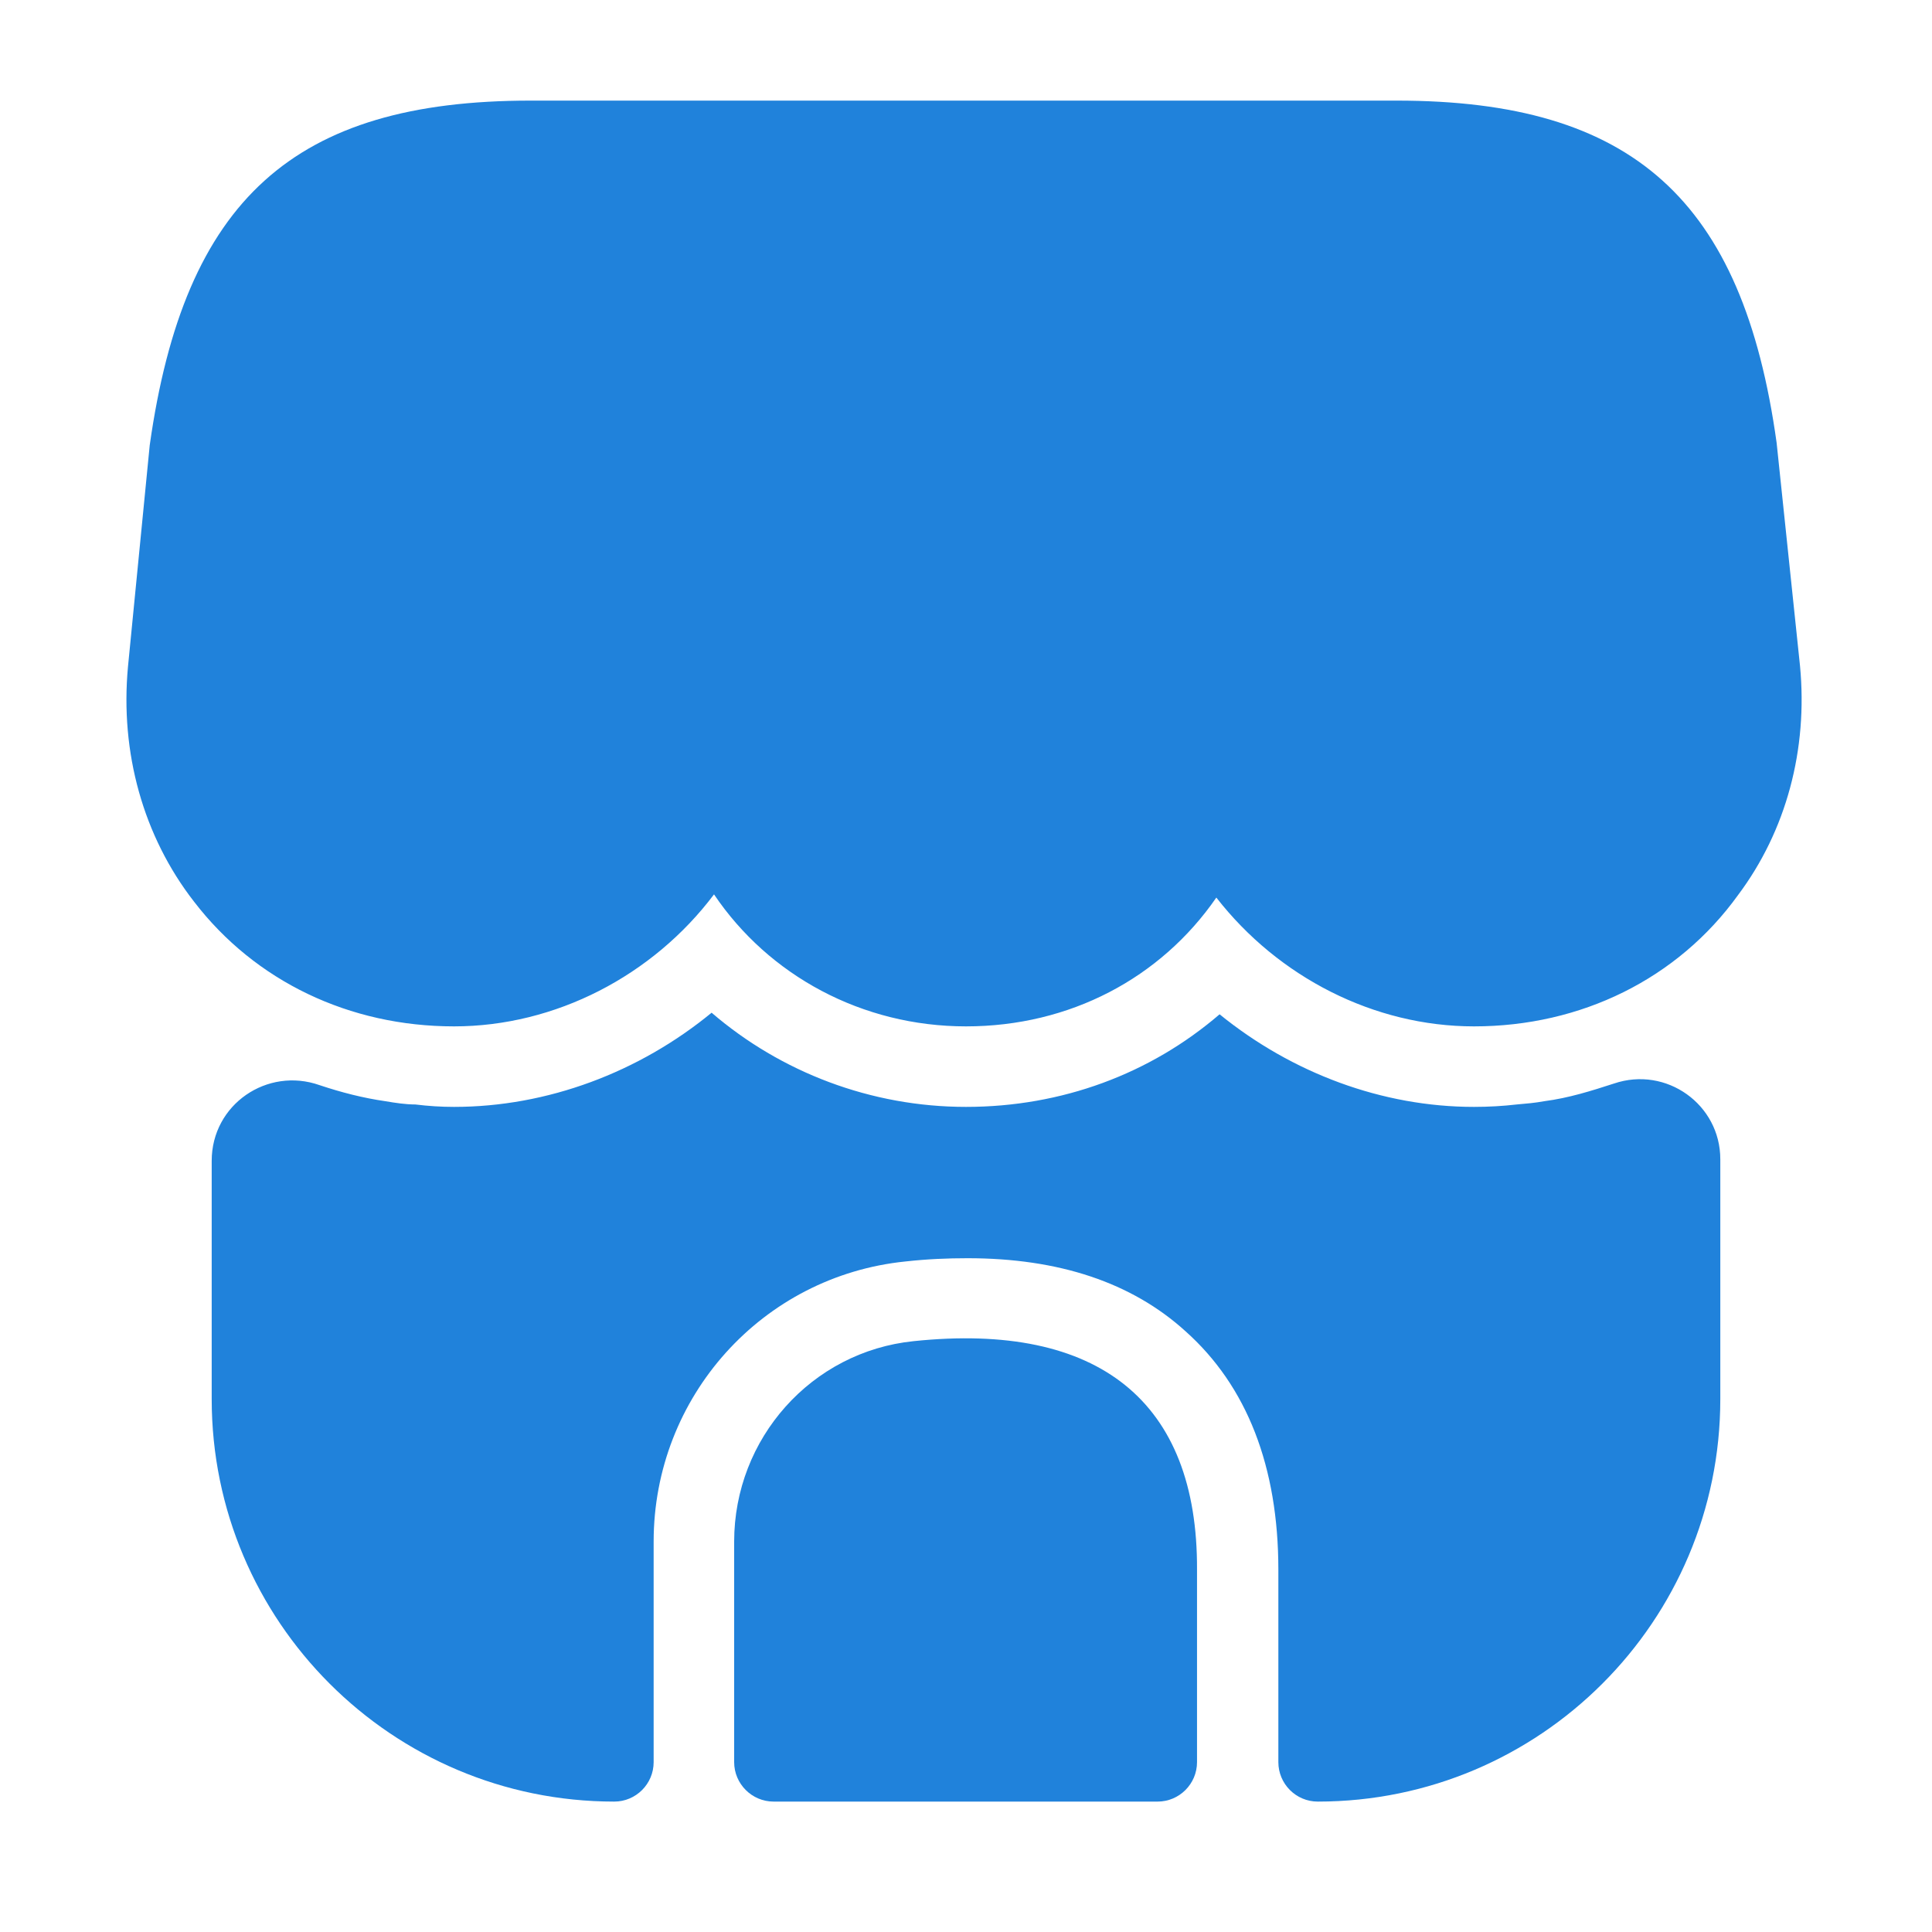 <svg width="40" height="40" viewBox="0 0 40 40" fill="none" xmlns="http://www.w3.org/2000/svg">
<path d="M37.267 13.783L36.783 9.167C36.083 4.133 33.8 2.083 28.917 2.083H24.983H22.517H17.45H14.983H10.983C6.083 2.083 3.817 4.133 3.1 9.217L2.65 13.8C2.483 15.583 2.967 17.317 4.017 18.667C5.283 20.317 7.233 21.25 9.4 21.25C11.5 21.25 13.517 20.2 14.783 18.517C15.917 20.2 17.85 21.25 20 21.25C22.15 21.25 24.033 20.25 25.183 18.583C26.467 20.233 28.45 21.25 30.517 21.25C32.733 21.25 34.733 20.267 35.983 18.533C36.983 17.2 37.433 15.517 37.267 13.783Z" fill="#2082DB"/>
<path d="M18.917 27.767C16.8 27.983 15.2 29.783 15.2 31.917V36.483C15.2 36.933 15.567 37.3 16.017 37.3H23.967C24.417 37.3 24.783 36.933 24.783 36.483V32.5C24.8 29.017 22.75 27.367 18.917 27.767Z" fill="#2082DB"/>
<path d="M35.617 24V28.967C35.617 33.567 31.883 37.3 27.283 37.3C26.833 37.3 26.467 36.934 26.467 36.483V32.5C26.467 30.367 25.817 28.7 24.55 27.567C23.433 26.55 21.917 26.05 20.033 26.05C19.617 26.05 19.2 26.067 18.75 26.117C15.783 26.417 13.533 28.917 13.533 31.917V36.483C13.533 36.934 13.167 37.3 12.717 37.3C8.117 37.3 4.383 33.567 4.383 28.967V24.034C4.383 22.867 5.533 22.084 6.617 22.467C7.067 22.617 7.517 22.733 7.983 22.8C8.183 22.834 8.4 22.867 8.6 22.867C8.867 22.9 9.133 22.917 9.4 22.917C11.333 22.917 13.233 22.2 14.733 20.967C16.167 22.2 18.033 22.917 20 22.917C21.983 22.917 23.817 22.233 25.25 21C26.75 22.217 28.617 22.917 30.517 22.917C30.817 22.917 31.117 22.9 31.4 22.867C31.6 22.85 31.783 22.834 31.967 22.8C32.483 22.733 32.95 22.584 33.417 22.433C34.5 22.067 35.617 22.867 35.617 24Z" fill="#2082DB"/>
</svg>
